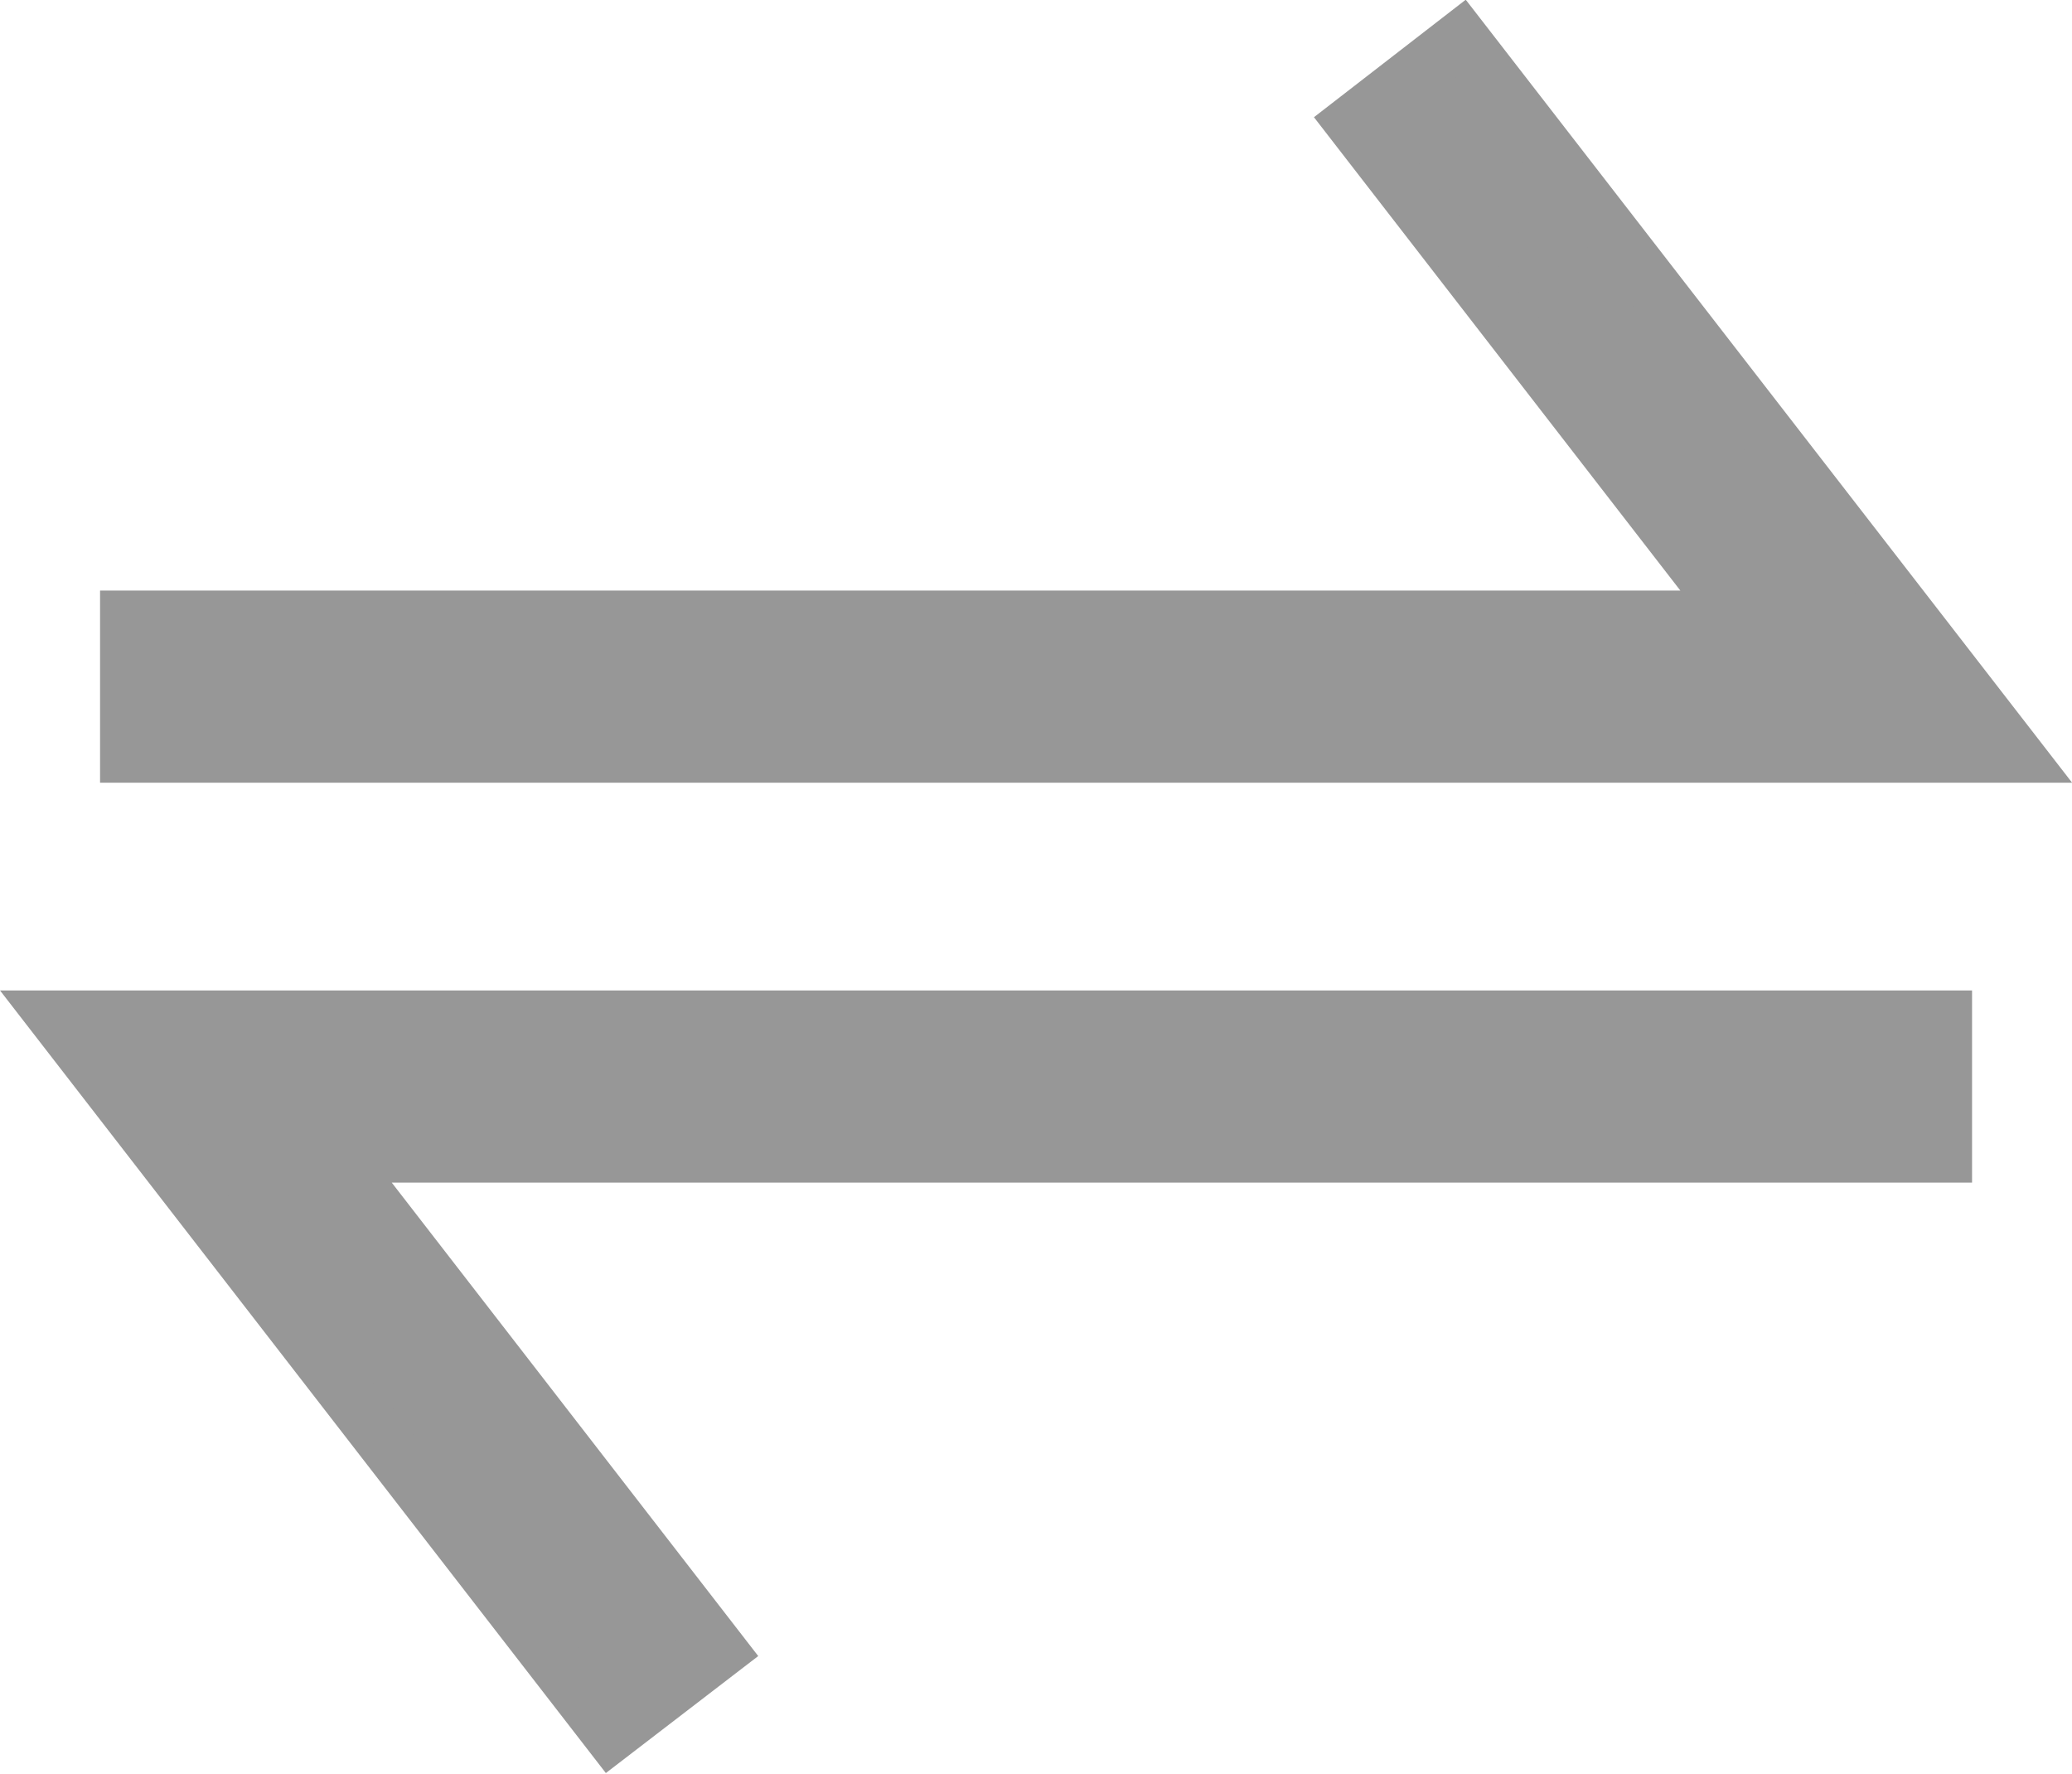 <svg xmlns="http://www.w3.org/2000/svg" width="18.802" height="16.091" viewBox="0 0 18.802 16.091"><defs><style>.a{fill:#979797;stroke:#979797;stroke-width:0.5px;}</style></defs><g transform="translate(-82.19 -139.649)"><path class="a" d="M131.135,146.5H114v-1.243h14.6l-3.484-4.5.982-.76Z" transform="translate(-30.652)"/><path class="a" d="M87.733,575.5,82.7,569H99.835v1.243h-14.6l3.484,4.5Z" transform="translate(0 -420.115)"/></g></svg>